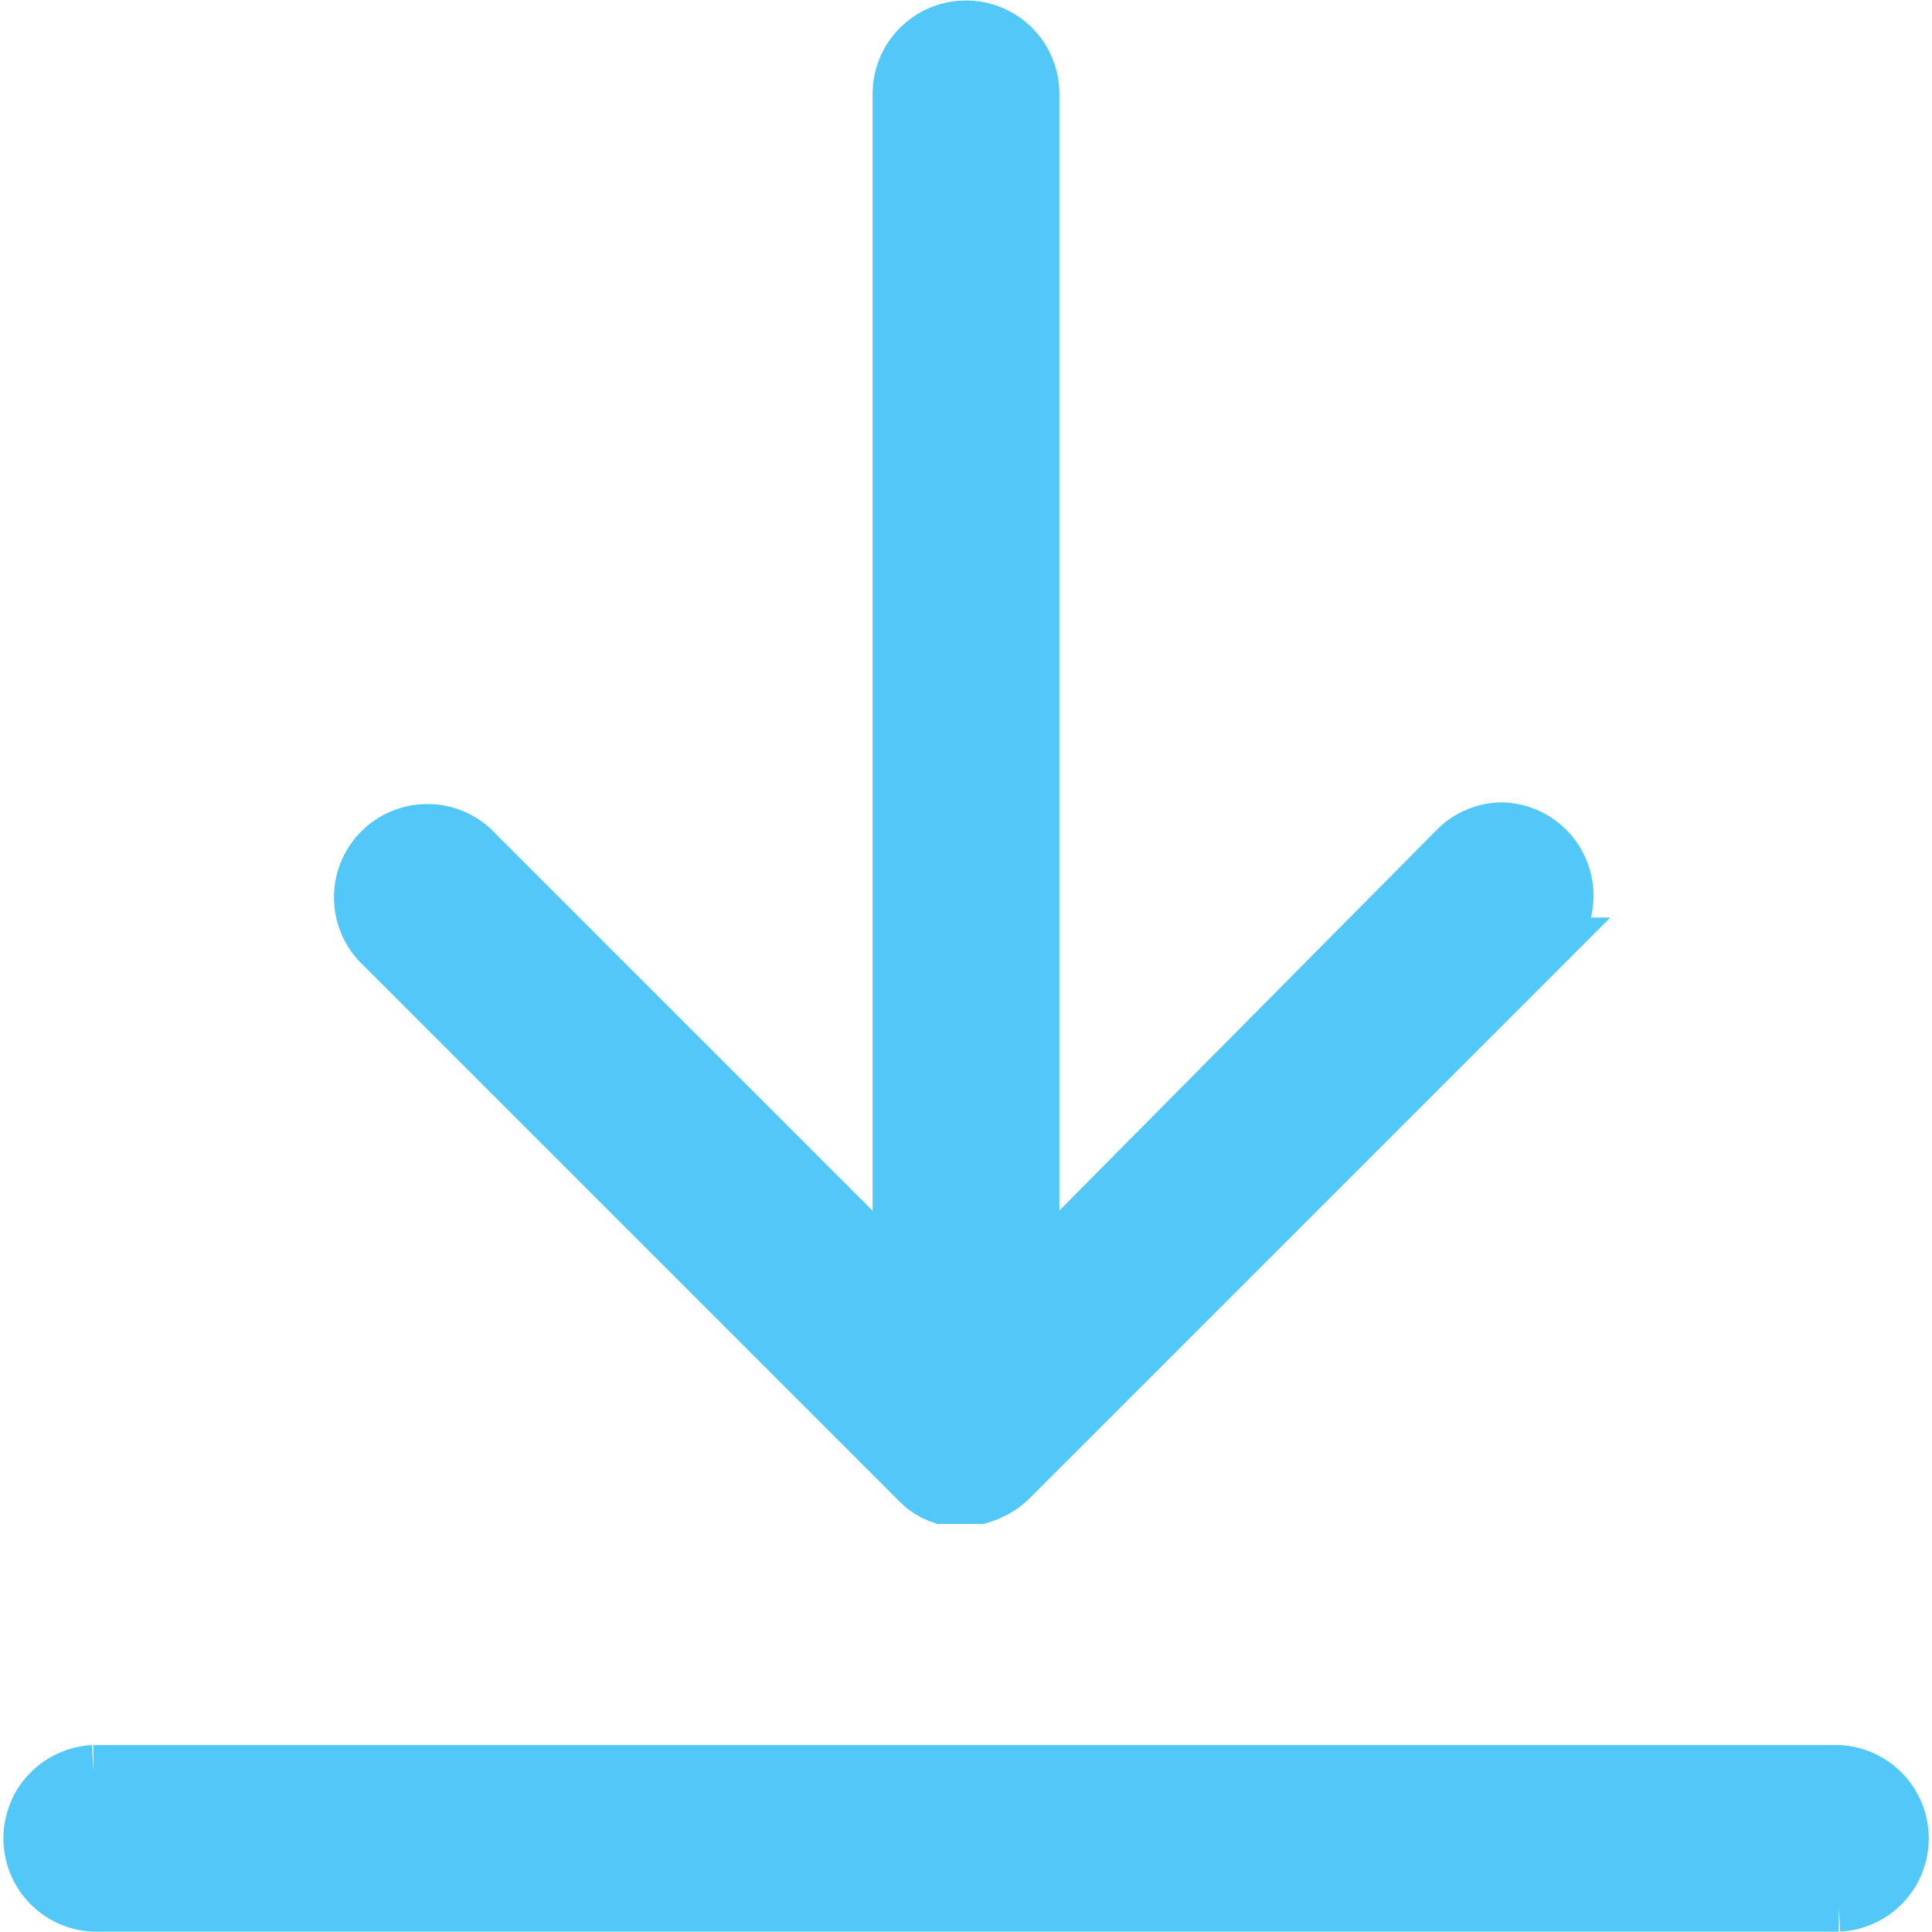<svg xmlns="http://www.w3.org/2000/svg" width="11.05" height="11.048" viewBox="0 0 11.05 11.048">
  <path id="noun-download-2176275" d="M75.334,0a.384.384,0,0,0-.378.384V.389h0V7.134L72.543,4.721A.384.384,0,1,0,72,5.263l3.069,3.069,0,0h0l.012.011h0l.016.014h0l.01.007h0l.018.013h0l.014.008h0l.016.009h0l.014.006h0l.015.007h0l.017.006h0l.013,0h0l.017,0h0l.016,0h0l.016,0h0l.018,0h.04l.034,0h0l.026,0h0l.021,0h0l.017,0h0l.025-.008h0l.016-.006h0l.022-.01h0l.031-.015h0l0,0h0l.023-.014h0l.016-.011h0l.025-.02h0l0,0,.018-.016,3.068-3.068a.384.384,0,0,0-.267-.659H78.4a.383.383,0,0,0-.264.116L75.724,7.135V.384A.383.383,0,0,0,75.34,0h-.006ZM70.354,9.978h-.005a.384.384,0,0,0,0,.767h9.983a.384.384,0,0,0,0-.767H70.354Z" transform="translate(-69.815 0.153)" fill="#52c8f8" stroke="#52c8f8" stroke-width="0.3"/>
</svg>
